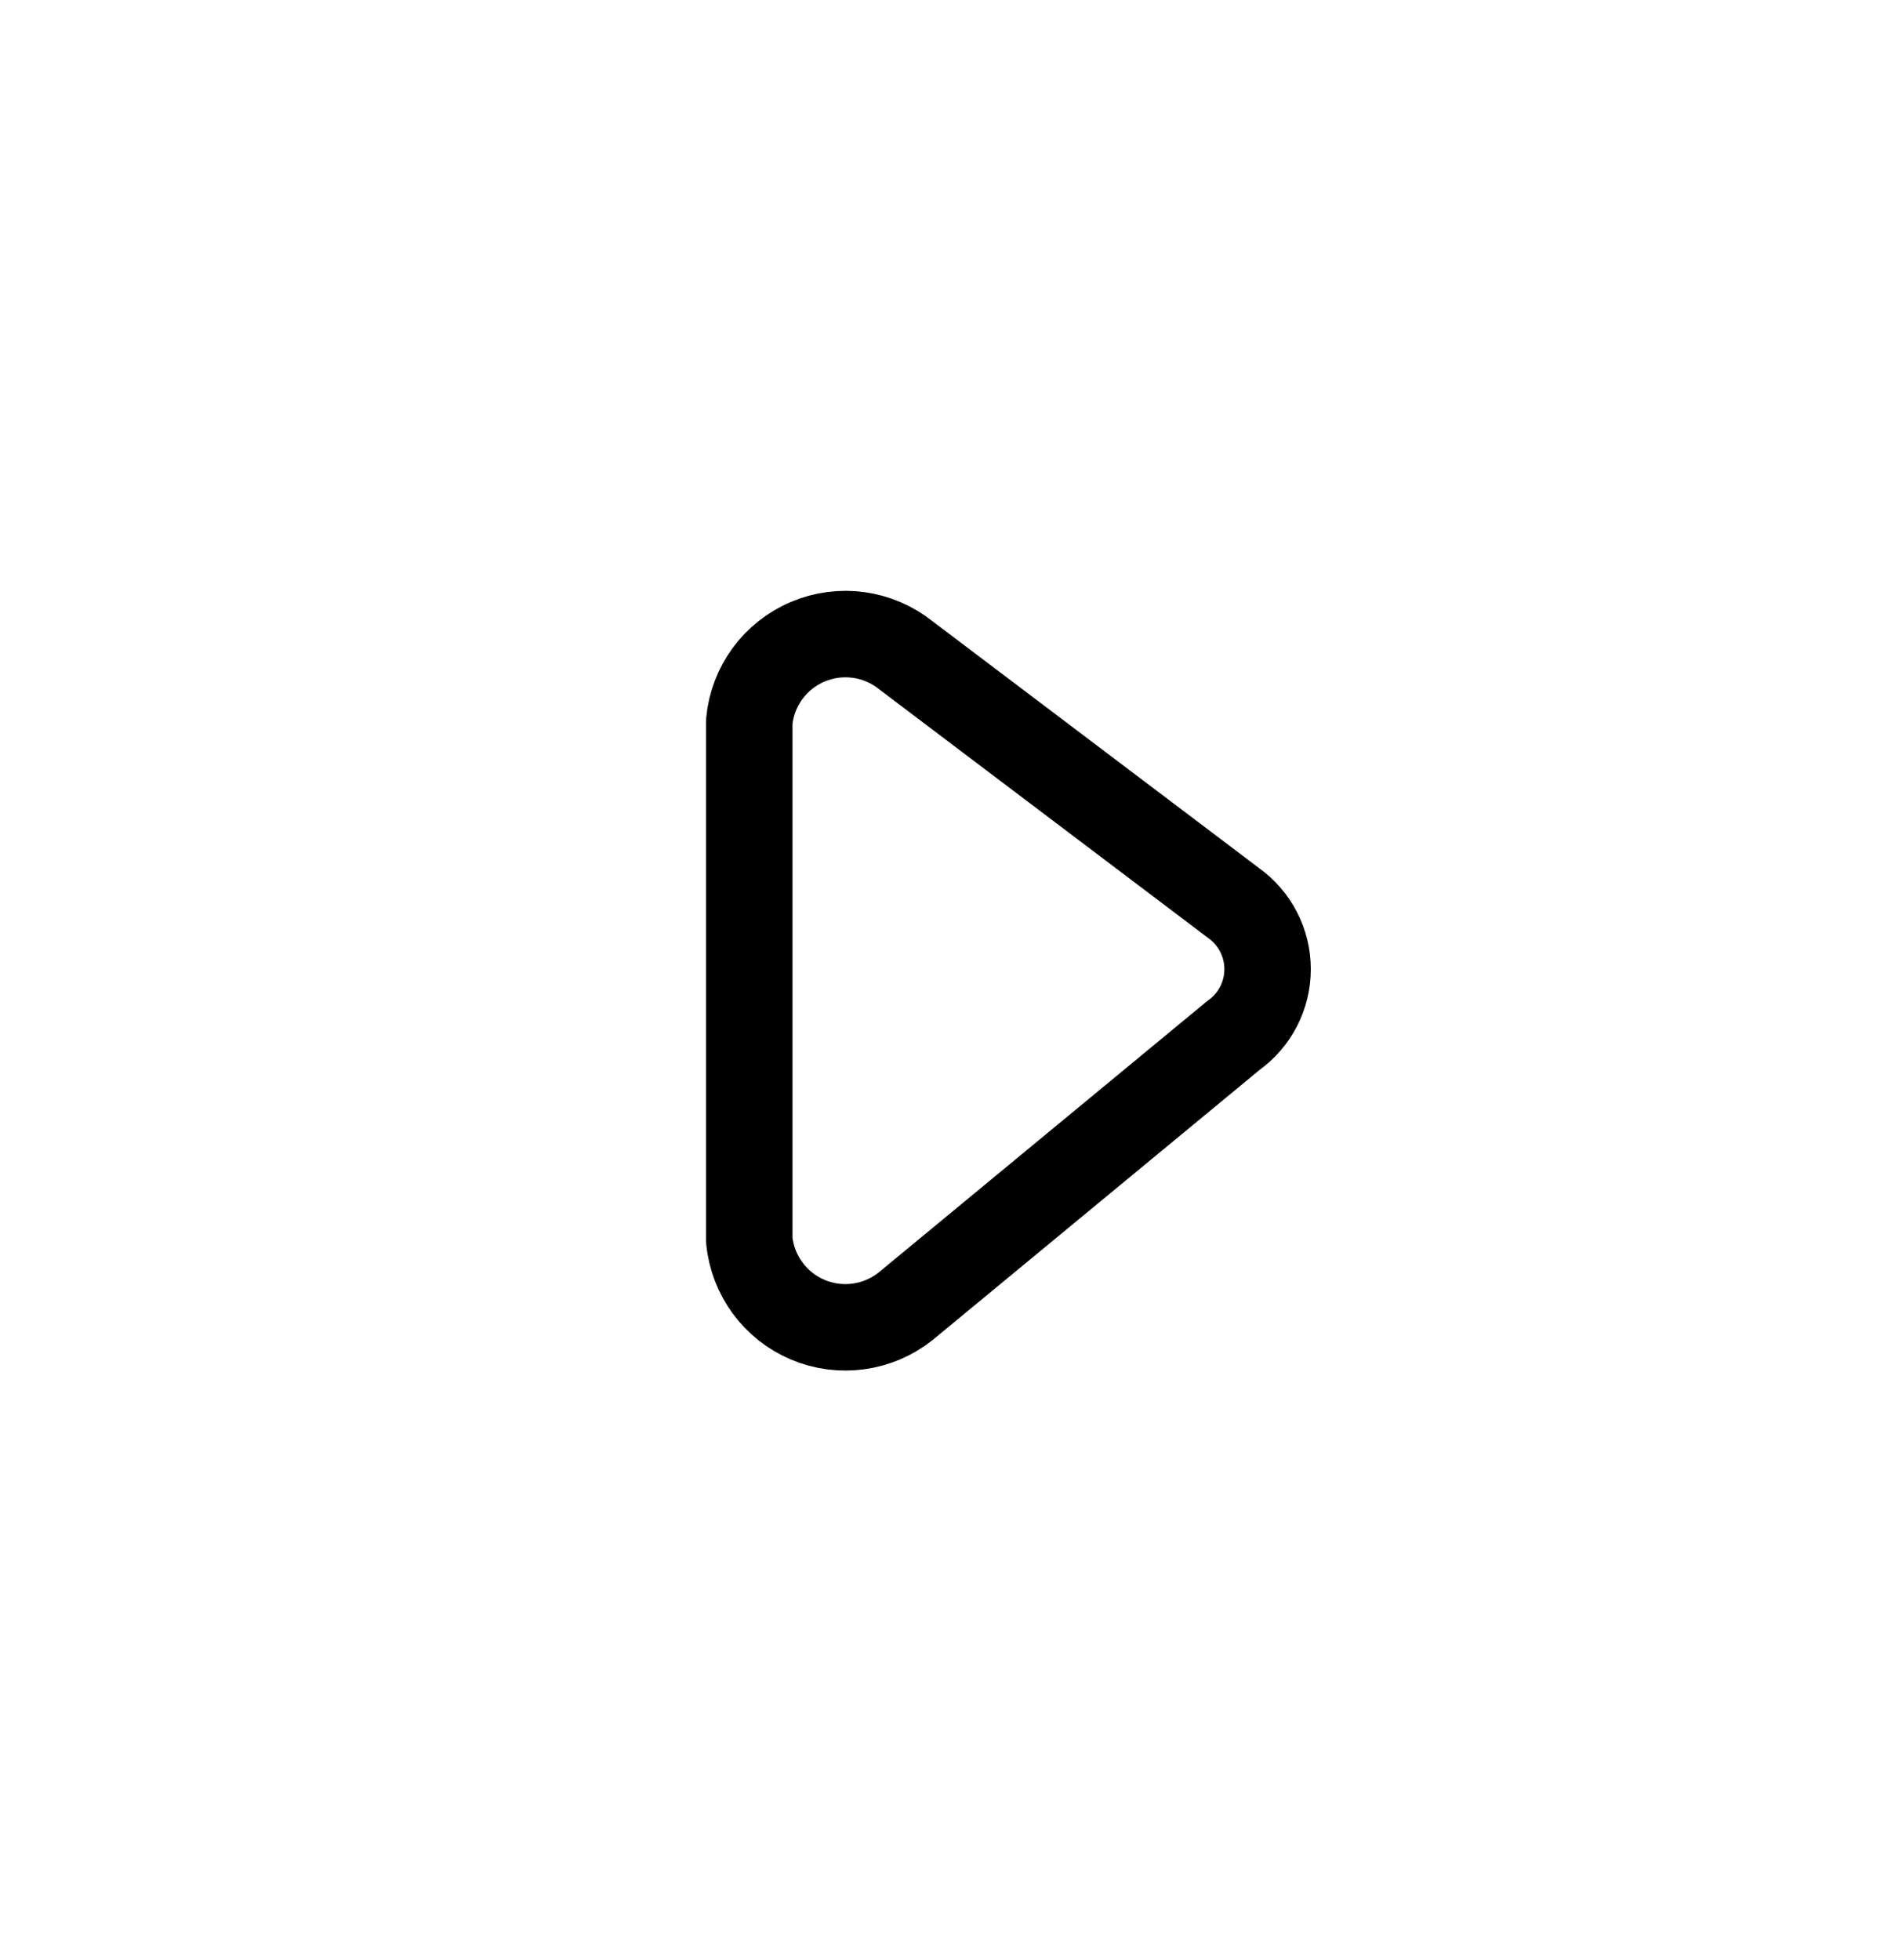 <svg width="33" height="34" viewBox="0 0 33 34" fill="none" xmlns="http://www.w3.org/2000/svg">
<path fill-rule="evenodd" clip-rule="evenodd" d="M15.715 11.367L21.4 15.664C21.772 15.929 21.993 16.357 21.993 16.814C21.993 17.271 21.772 17.699 21.4 17.964L15.71 22.664C15.23 23.045 14.579 23.134 14.014 22.895C13.45 22.656 13.061 22.127 13 21.517V12.517C13.058 11.904 13.448 11.373 14.015 11.133C14.582 10.893 15.234 10.983 15.715 11.367Z" stroke="black" stroke-width="1.5" stroke-linecap="round" stroke-linejoin="round"/>
</svg>
